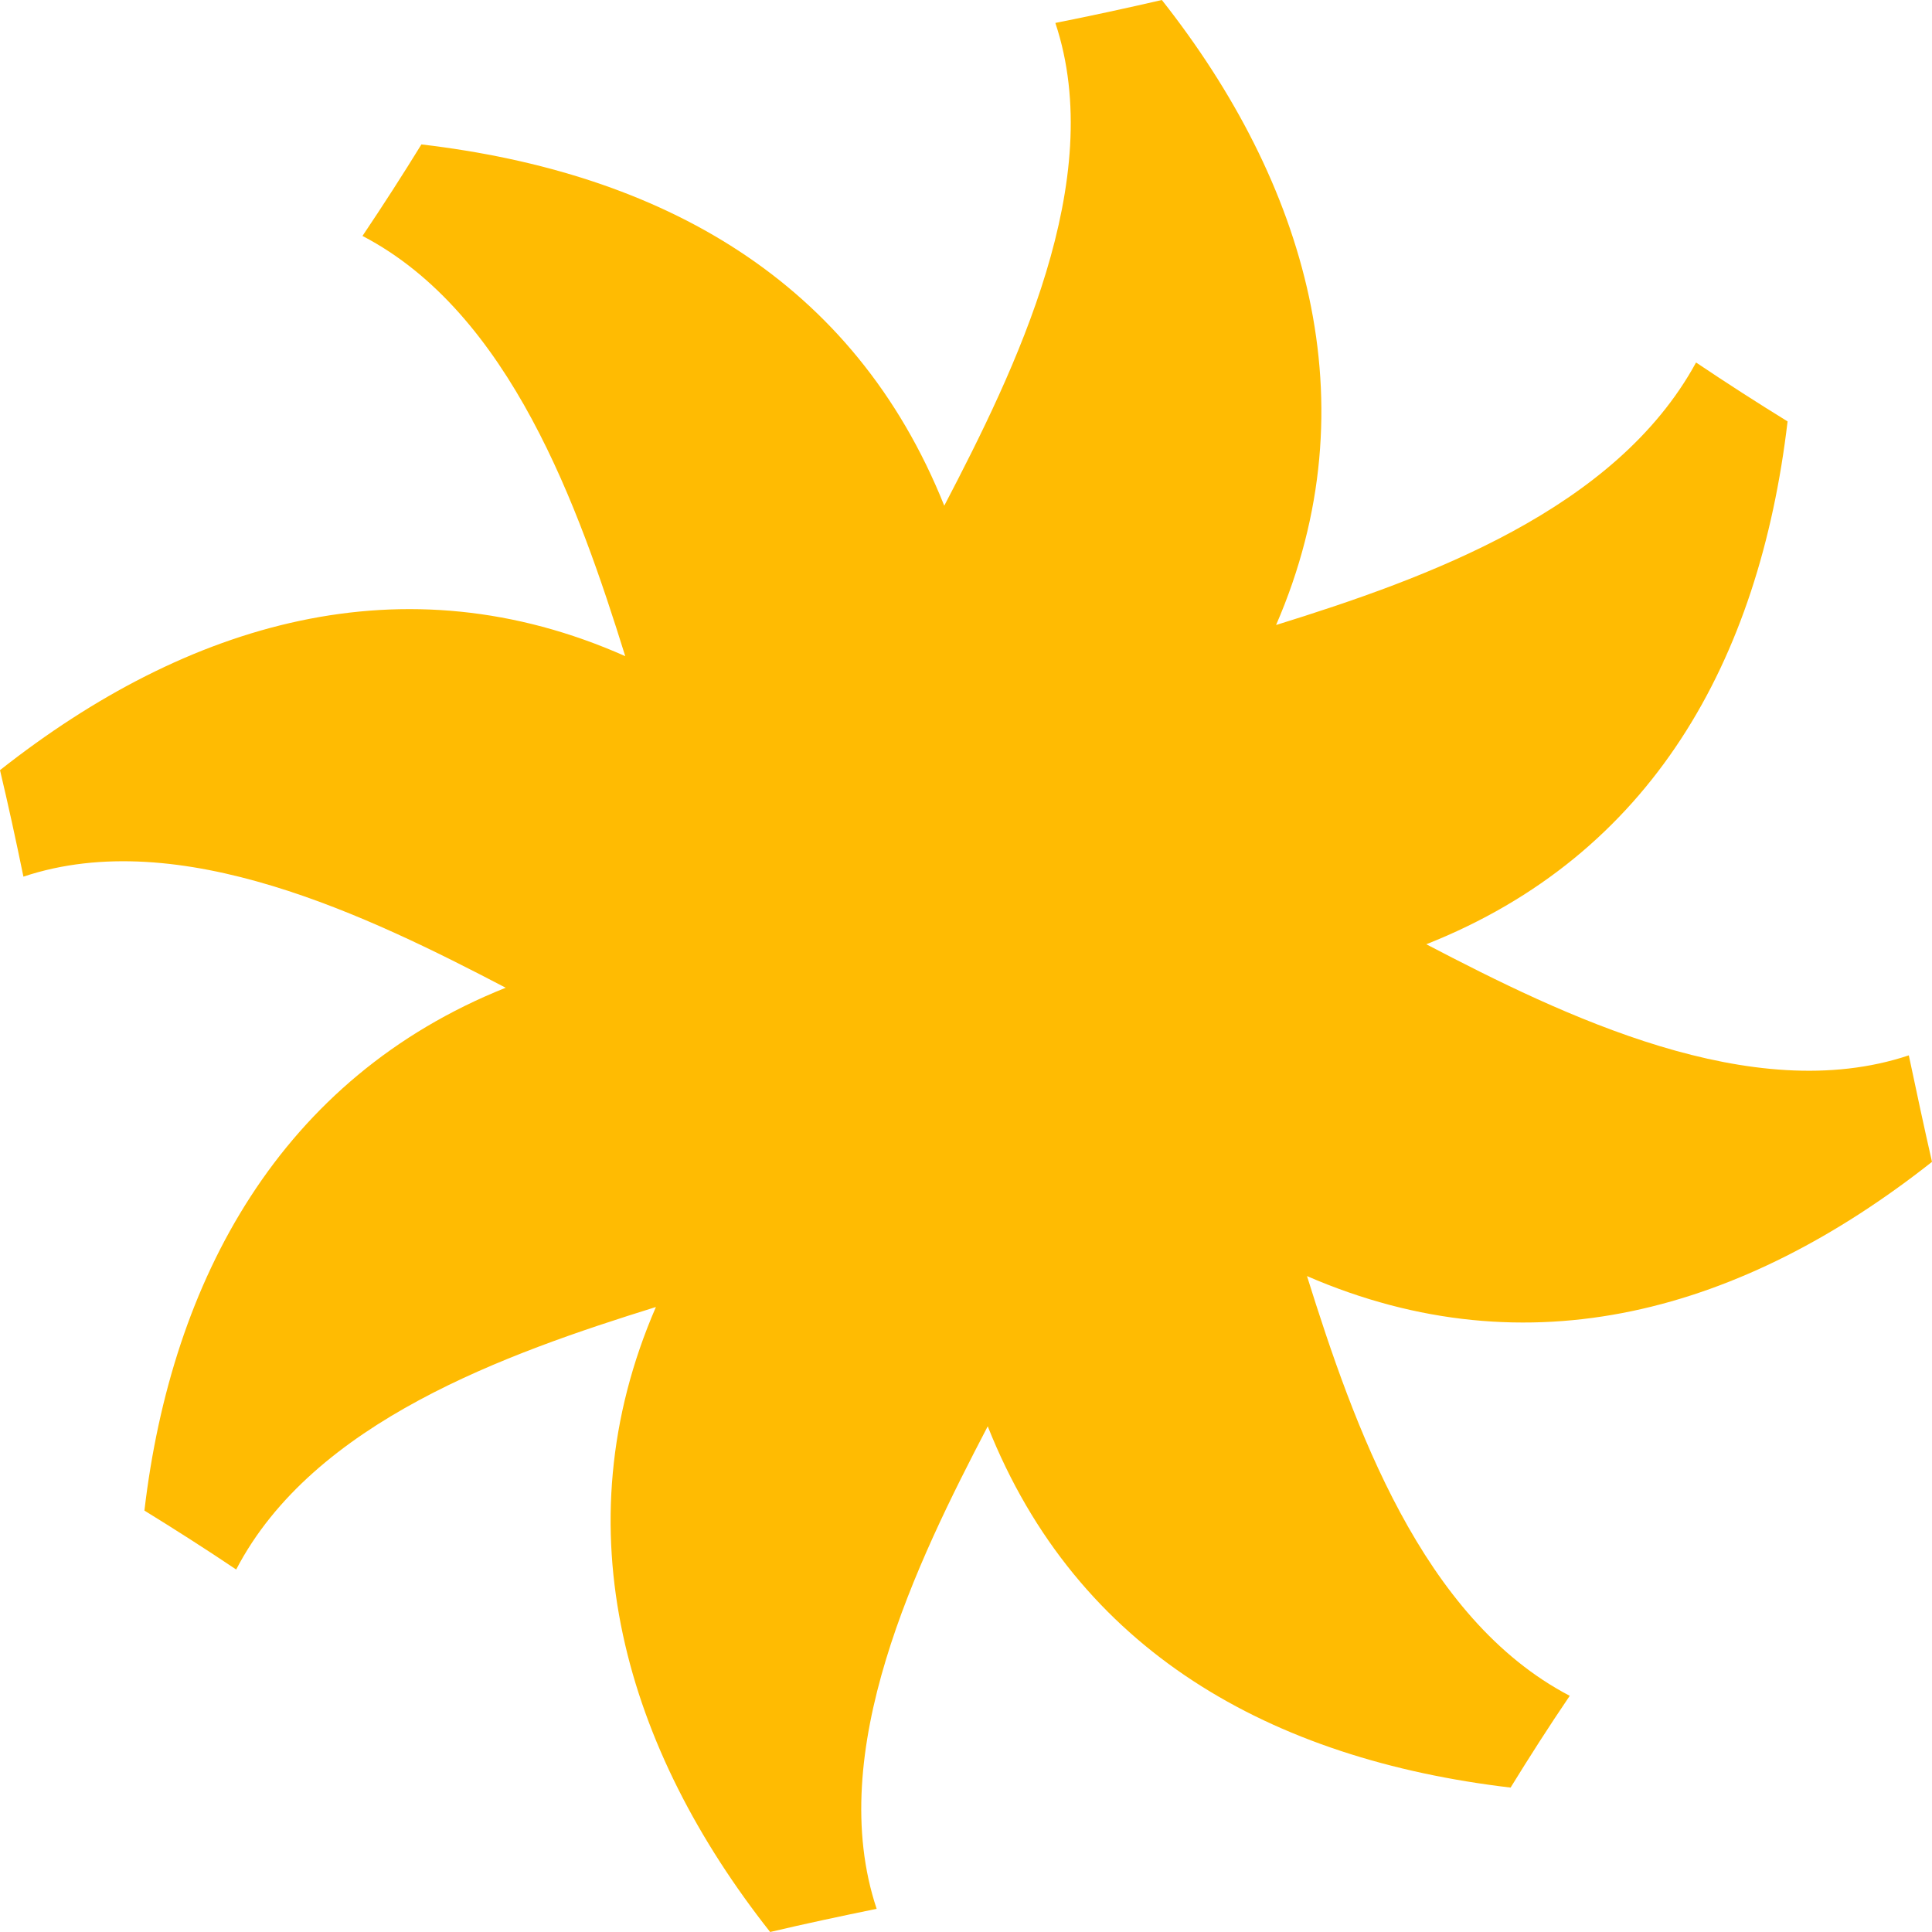 <svg width="8" height="8" viewBox="0 0 8 8" fill="none" xmlns="http://www.w3.org/2000/svg">
<path id="Vector" d="M5.906 3.91C6.84 3.54 7.285 2.736 7.402 1.745C7.277 1.668 7.151 1.587 7.023 1.501C6.69 2.112 5.908 2.394 5.284 2.588C5.684 1.666 5.406 0.754 4.811 0C4.668 0.033 4.521 0.065 4.37 0.095C4.587 0.746 4.204 1.531 3.91 2.094C3.536 1.16 2.74 0.715 1.745 0.598C1.668 0.723 1.587 0.849 1.501 0.977C2.113 1.296 2.397 2.102 2.589 2.717C1.672 2.31 0.777 2.576 0 3.189C0.034 3.332 0.066 3.479 0.097 3.63C0.746 3.413 1.531 3.796 2.094 4.09C1.161 4.463 0.71 5.299 0.598 6.255C0.723 6.332 0.85 6.413 0.978 6.499C1.297 5.886 2.1 5.604 2.716 5.412C2.316 6.334 2.594 7.246 3.189 8C3.333 7.966 3.479 7.935 3.63 7.904C3.413 7.254 3.796 6.469 4.09 5.906C4.46 6.839 5.265 7.285 6.255 7.402C6.332 7.277 6.413 7.15 6.5 7.022C5.887 6.702 5.605 5.9 5.412 5.284C6.333 5.684 7.218 5.428 8 4.811C7.967 4.667 7.936 4.521 7.904 4.37C7.254 4.587 6.469 4.204 5.906 3.91Z" fill="#FFBB02"/>
</svg>
